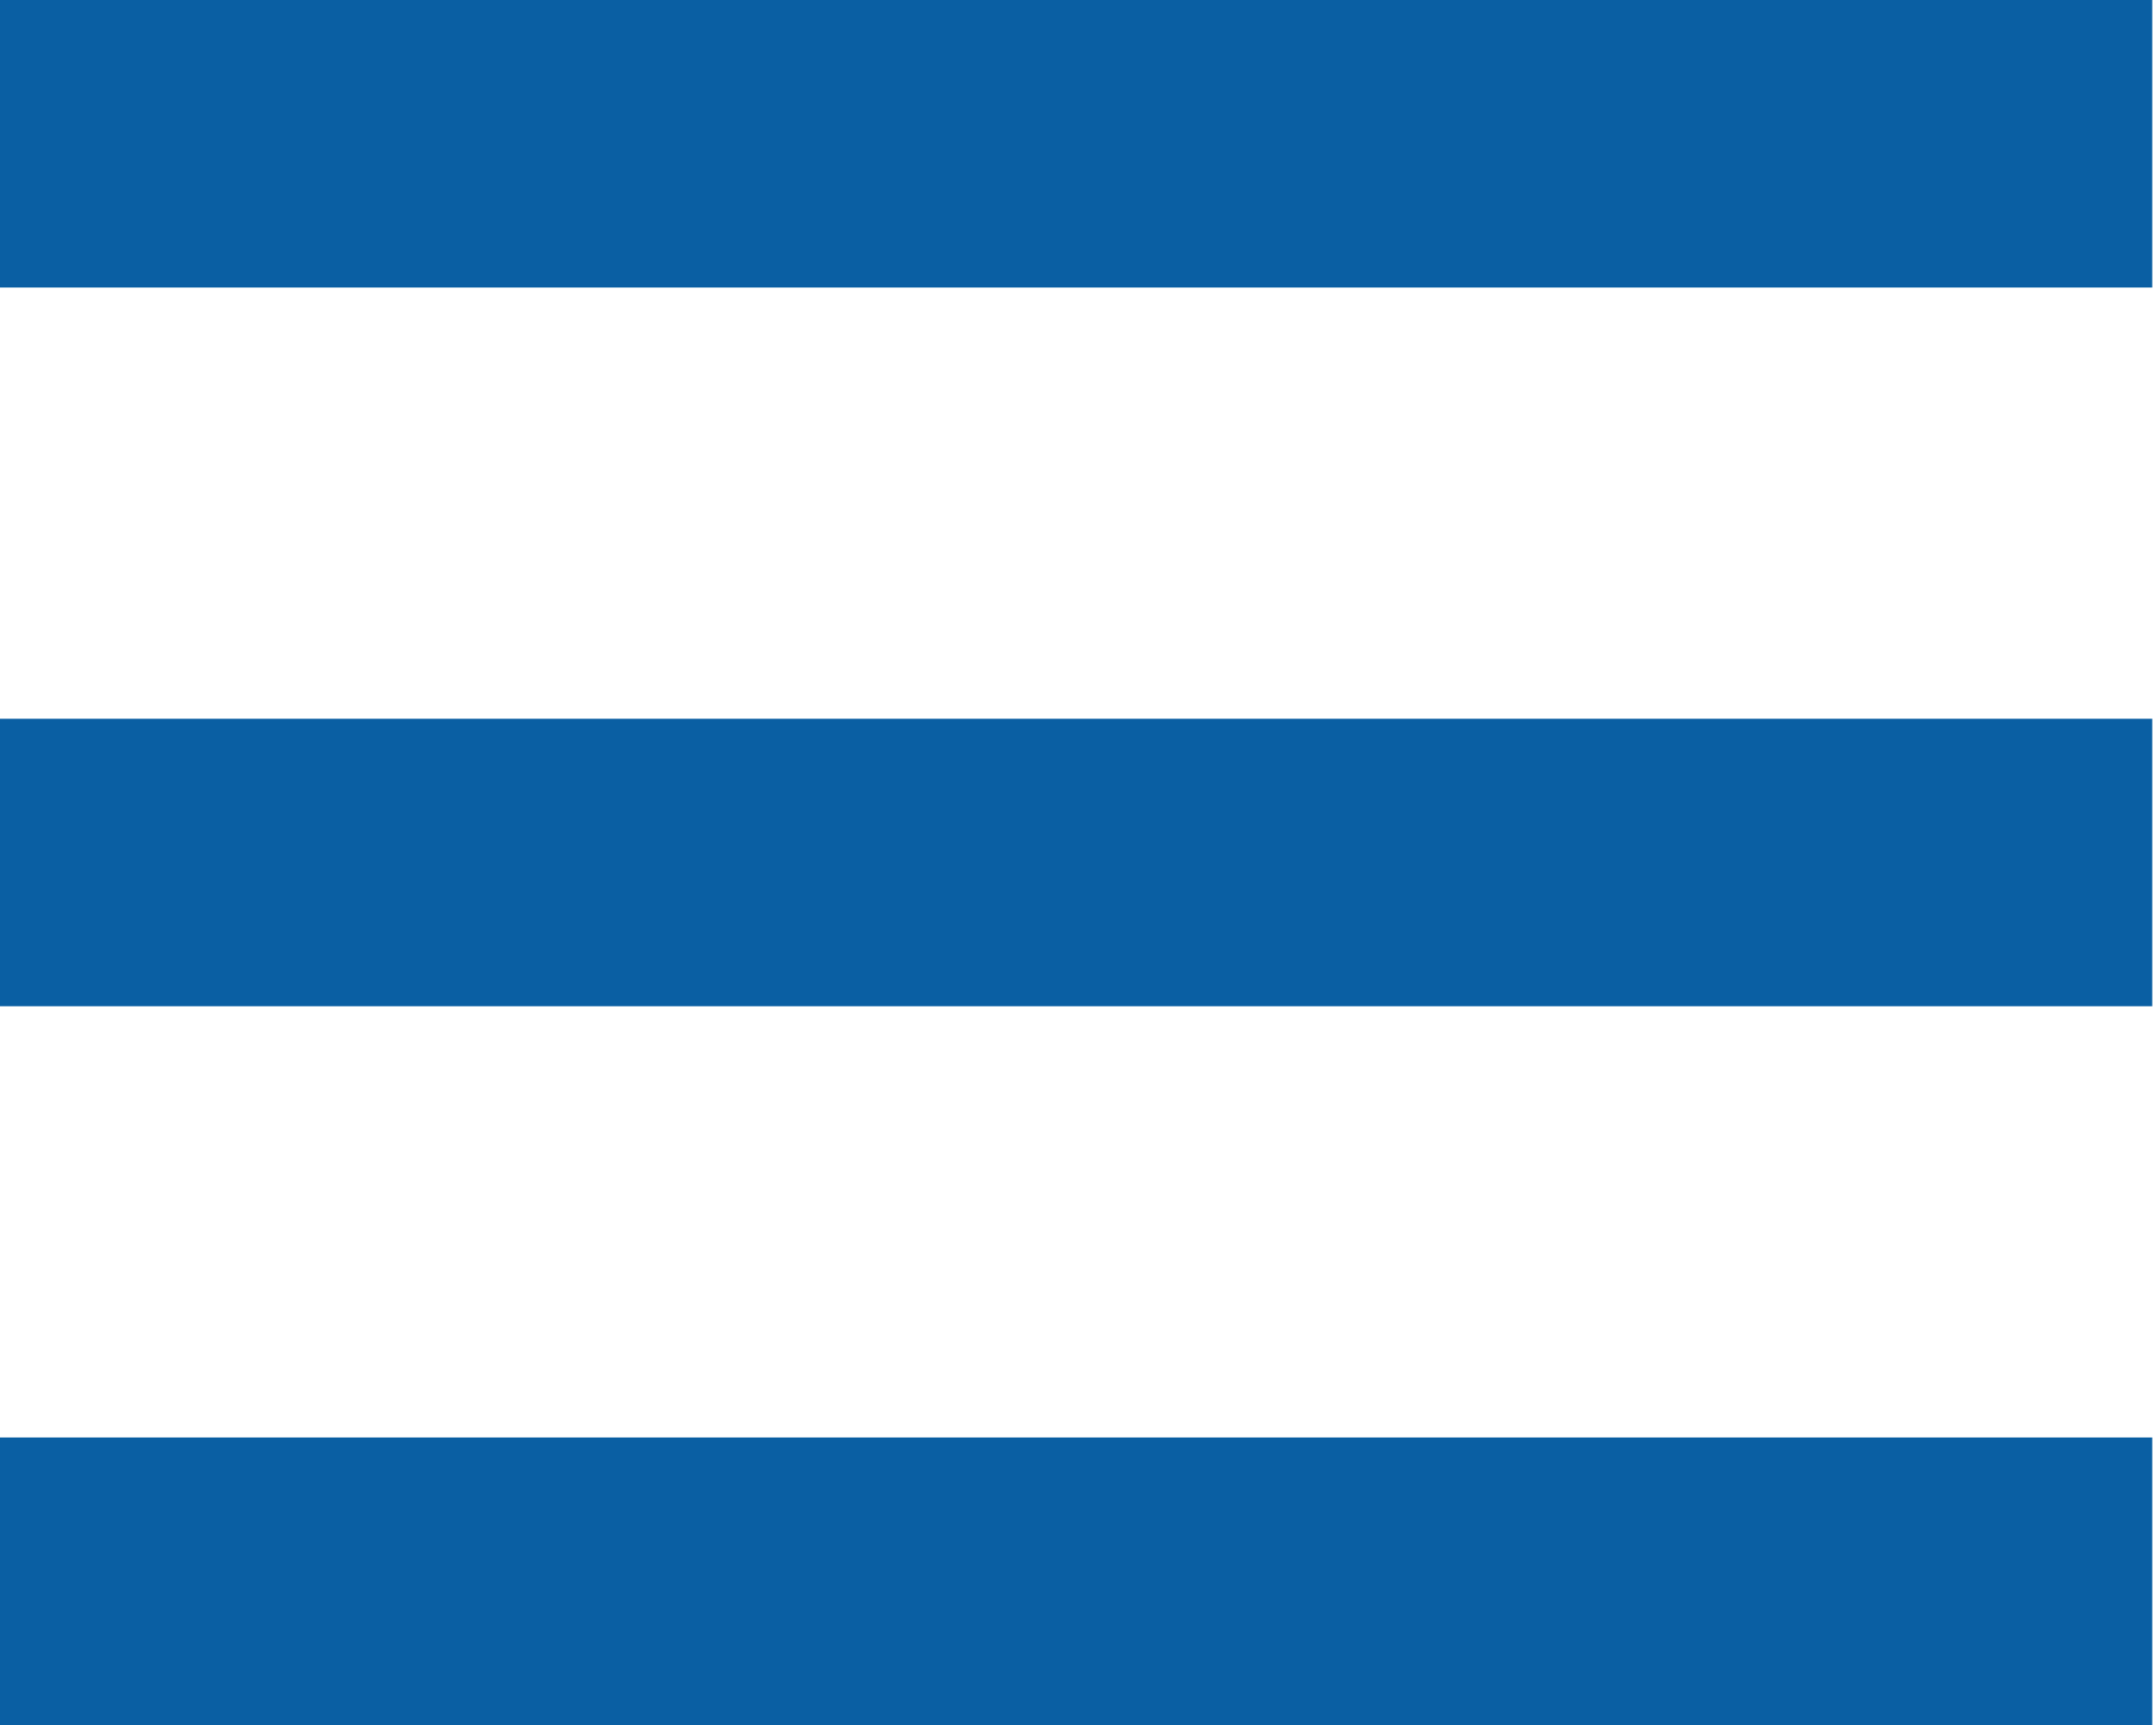 <svg xmlns="http://www.w3.org/2000/svg" width="30" height="24" viewBox="0 0 30 24"><path fill="#0A5FA3" d="M29.948 4h-30.024v-4h30.024v4zM29.948 14h-30.024v-4h30.024v4zM29.948 24h-30.024v-4h30.024v4z"/></svg>